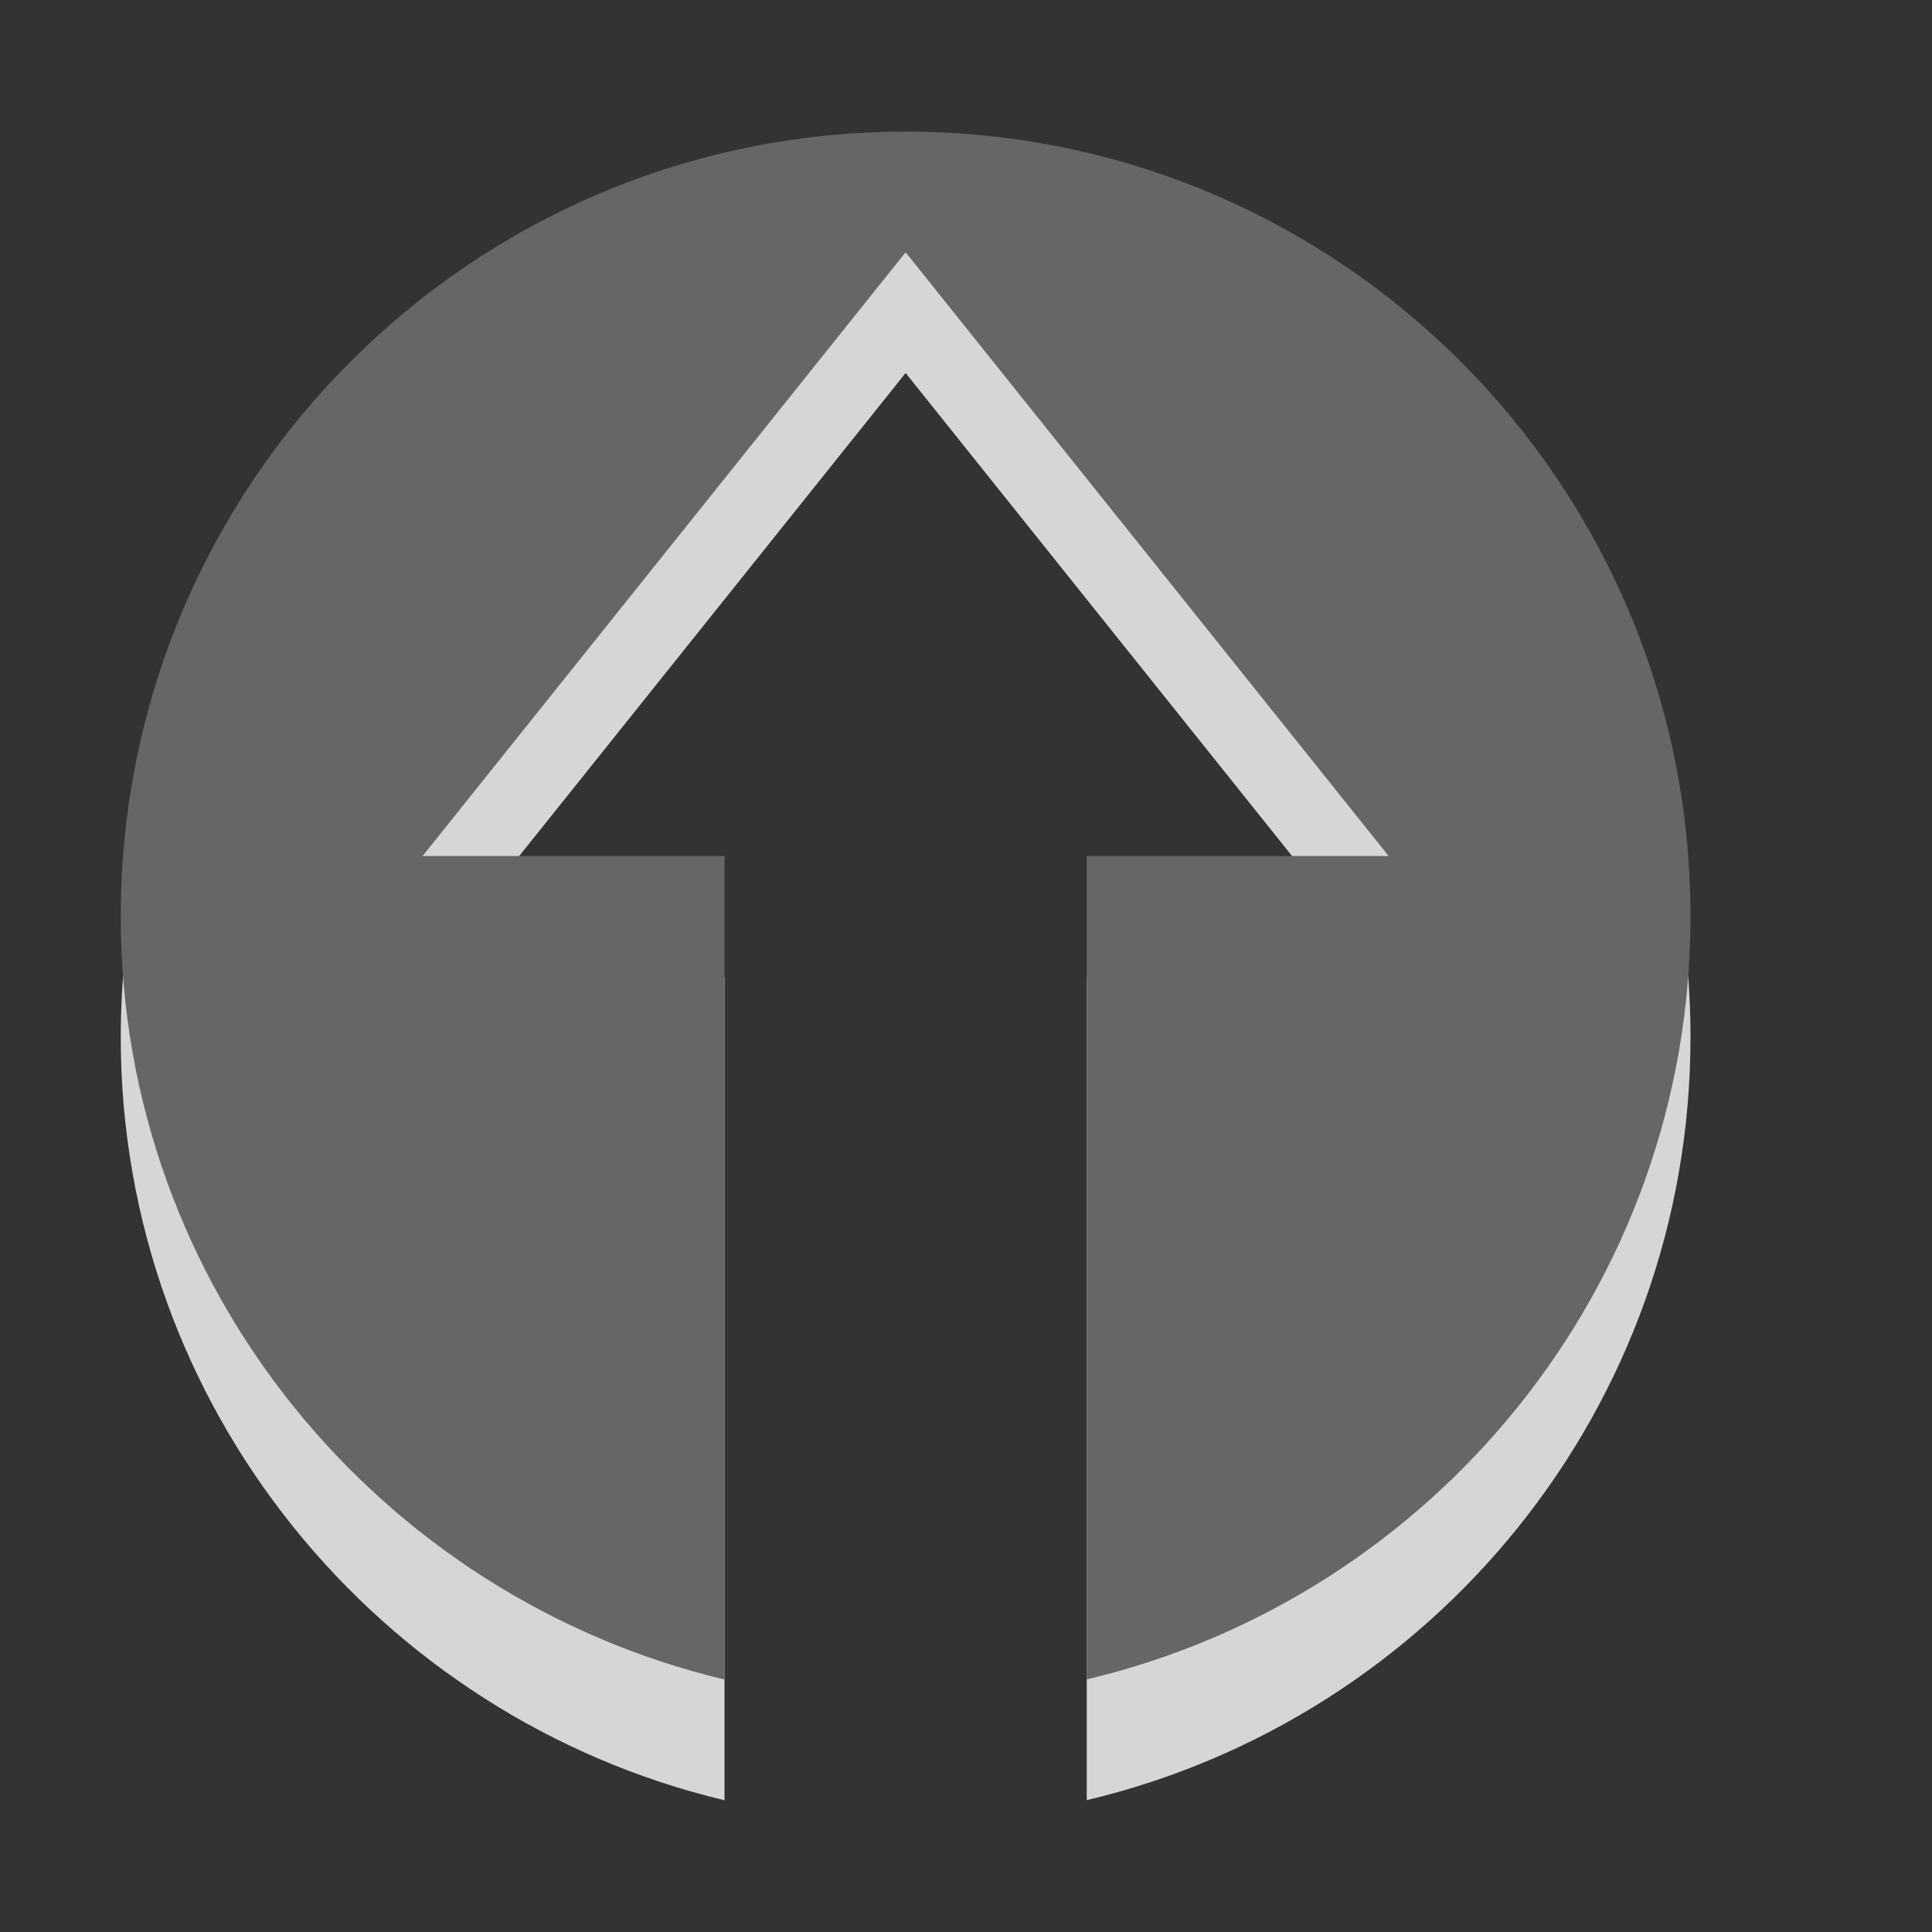 <?xml version="1.0" encoding="utf-8"?>
<!-- Generator: Adobe Illustrator 15.1.0, SVG Export Plug-In . SVG Version: 6.00 Build 0)  -->
<!DOCTYPE svg PUBLIC "-//W3C//DTD SVG 1.1//EN" "http://www.w3.org/Graphics/SVG/1.1/DTD/svg11.dtd">
<svg version="1.1" id="Ebene_1" xmlns="http://www.w3.org/2000/svg" xmlns:xlink="http://www.w3.org/1999/xlink" x="0px" y="0px" width="16px" height="16px" viewBox="0 0 16 16" enable-background="new 0 0 16 16" xml:space="preserve">
	<rect x="0" y="0" width="16" height="16" fill="#333333" stroke="none"/>
	<title>Arrow Up (Circle)</title>
	<desc>Arrow Up (Circle) Icon</desc>
	
	<!--
		@author		Alexander Ebert
		@copyright	2001-2012 WoltLab GmbH 
		@license	GNU Lesser General Public License <http://opensource.org/licenses/lgpl-license.php> 
	--> 
	
	<defs>
		<style type="text/css">
			<![CDATA[
				.surface { fill: #666; }
				.shadow { fill: #fff; }
			]]>
		</style>
	</defs>
	
	<g id="IconToTop">
		<path class="shadow" opacity=".8" transform="translate(-0.5 0)" d="M8,2.09c-3.59,0-6.5,2.91-6.5,6.5c0,3.067,2.141,5.637,5,6.319v-6.82l-2.5,0l4-5l4,5l-2.5,0v6.819
			c2.865-0.679,5-3.247,5-6.319C14.5,5,11.59,2.09,8,2.09z"/>
		<path class="surface" transform="translate(-0.5 0)" d="M8,1.09c-3.59,0-6.5,2.91-6.5,6.5c0,3.067,2.141,5.637,5,6.319v-6.82l-2.5,0l4-5l4,5l-2.5,0v6.819
			c2.865-0.679,5-3.247,5-6.319C14.5,4,11.59,1.09,8,1.09z"/>
	</g>
</svg>
